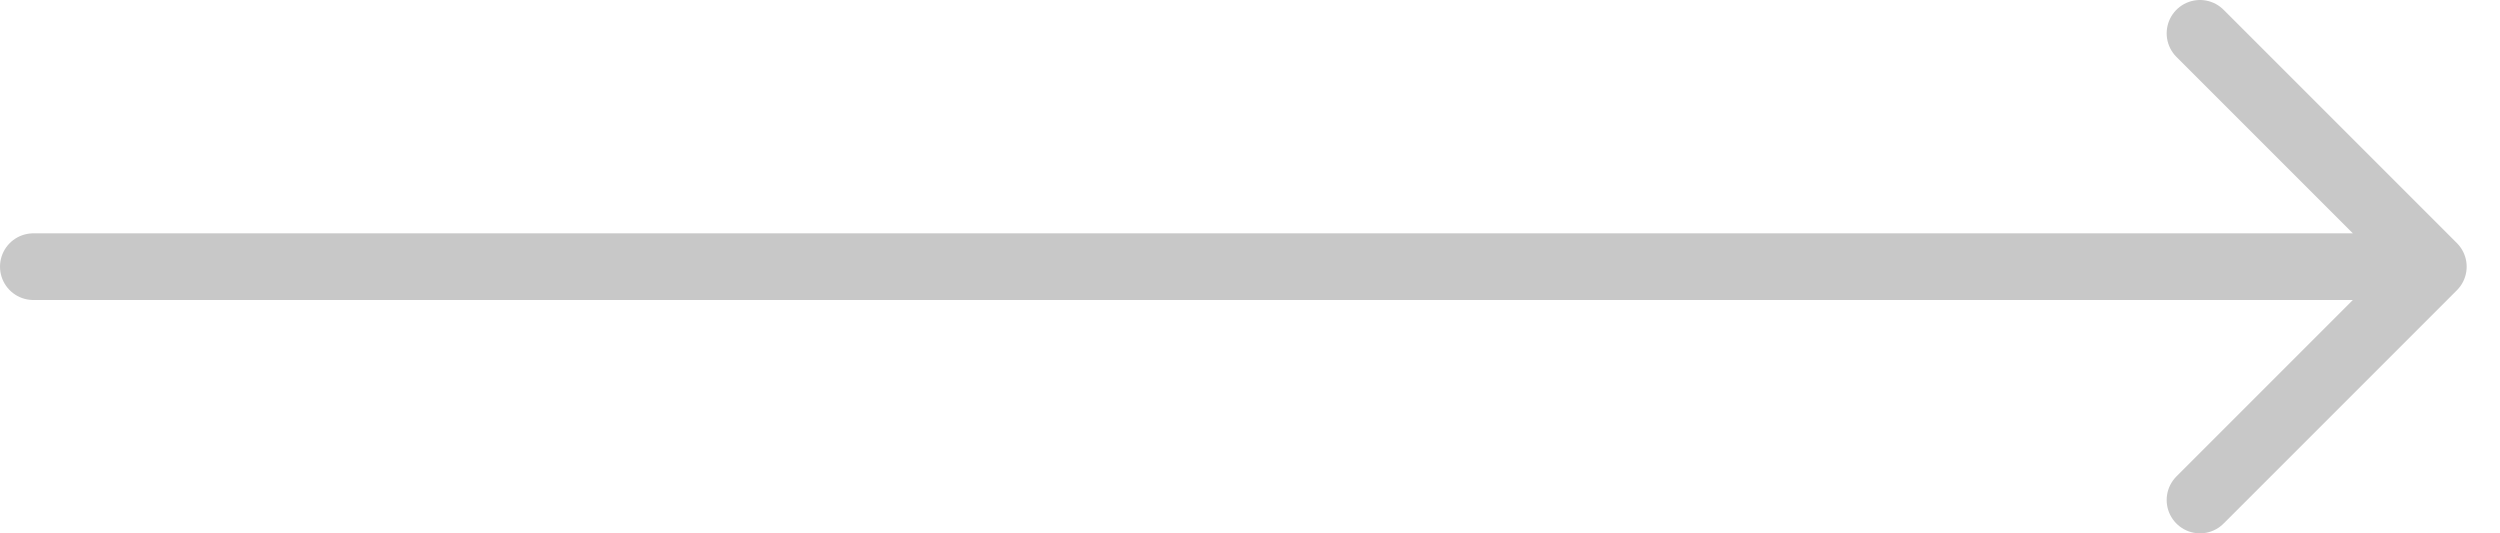 <svg width="75" height="16" viewBox="0 0 75 16" fill="none" xmlns="http://www.w3.org/2000/svg">
<path d="M1 8H73M73 8L66 1M73 8L66 15" stroke="#C8C8C8" stroke-width="2" stroke-linecap="round"/>
</svg>
